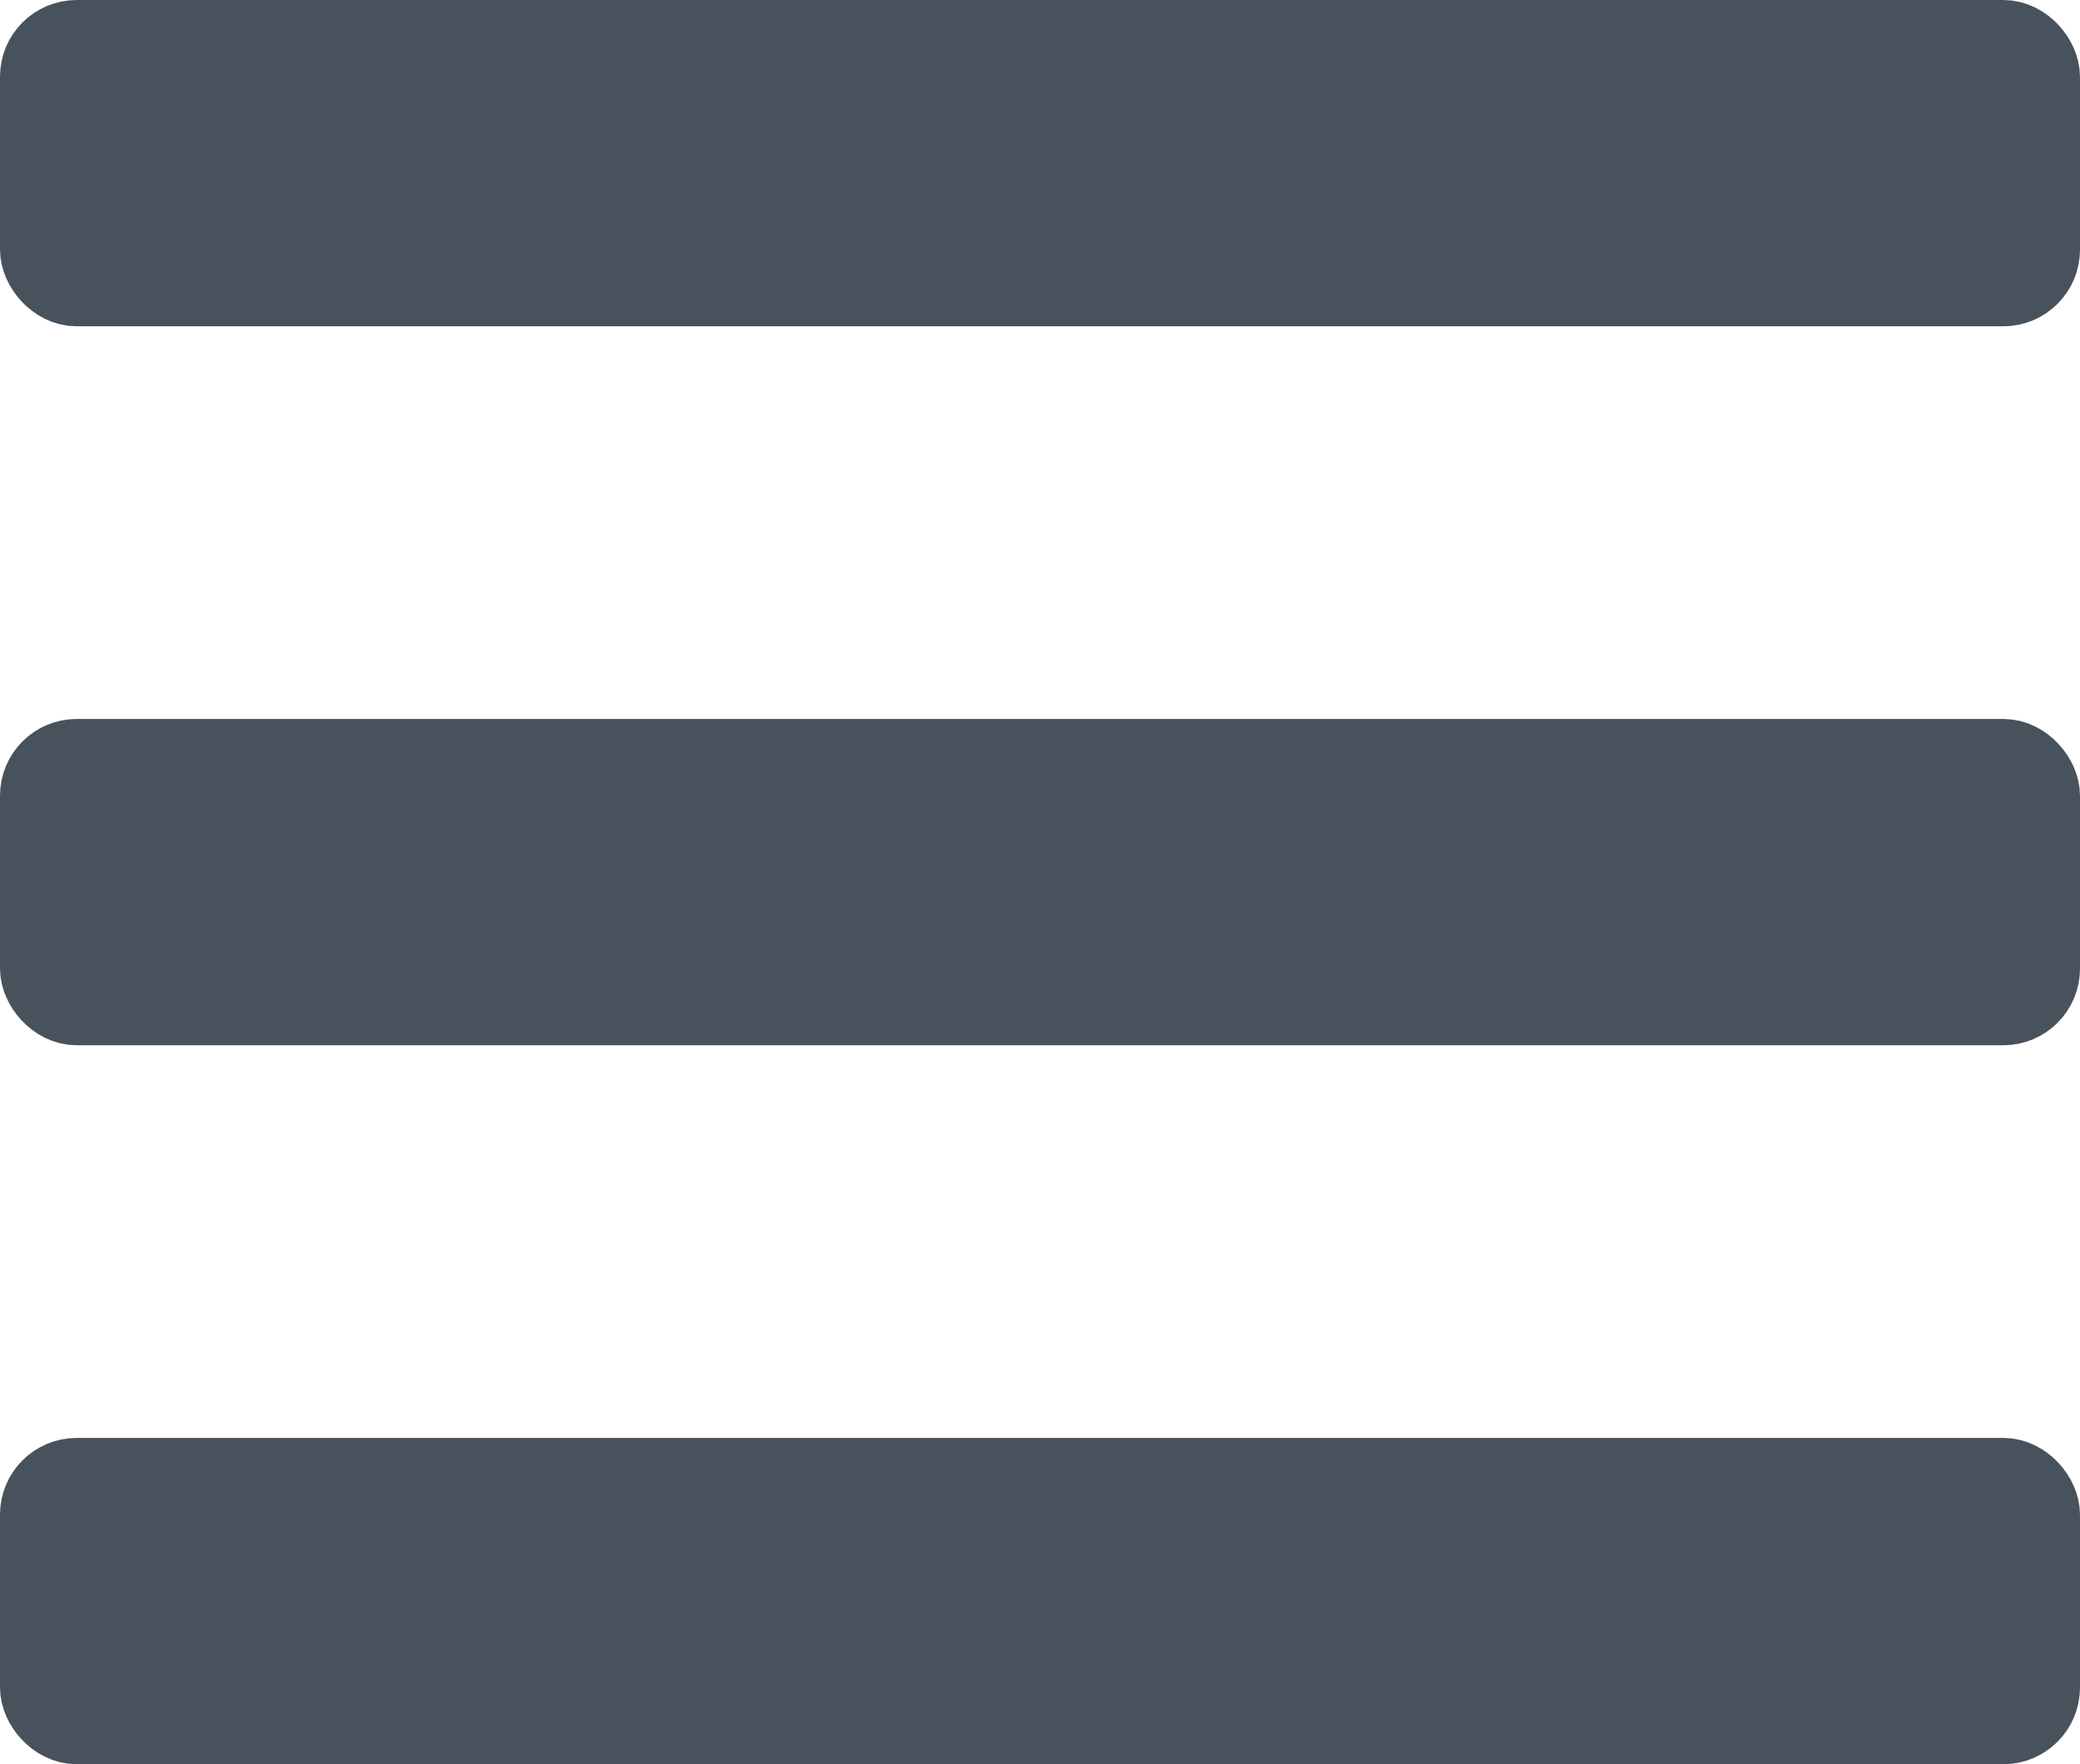<svg xmlns="http://www.w3.org/2000/svg" id="Layer_1" data-name="Layer 1" viewBox="0 0 54.25 46.01"><defs><style>.cls-1{stroke:#47525d;fill:#47525d;stroke-linecap:round;stroke-miterlimit:10;stroke-width:2px}</style></defs><title>menu-icon</title><rect width="52.25" height="6.51" x="1" y="1" class="cls-1" rx="1" ry="1"/><rect width="52.25" height="6.51" x="1" y="19.75" class="cls-1" rx="1" ry="1"/><rect width="52.25" height="6.51" x="1" y="38.5" class="cls-1" rx="1" ry="1"/></svg>